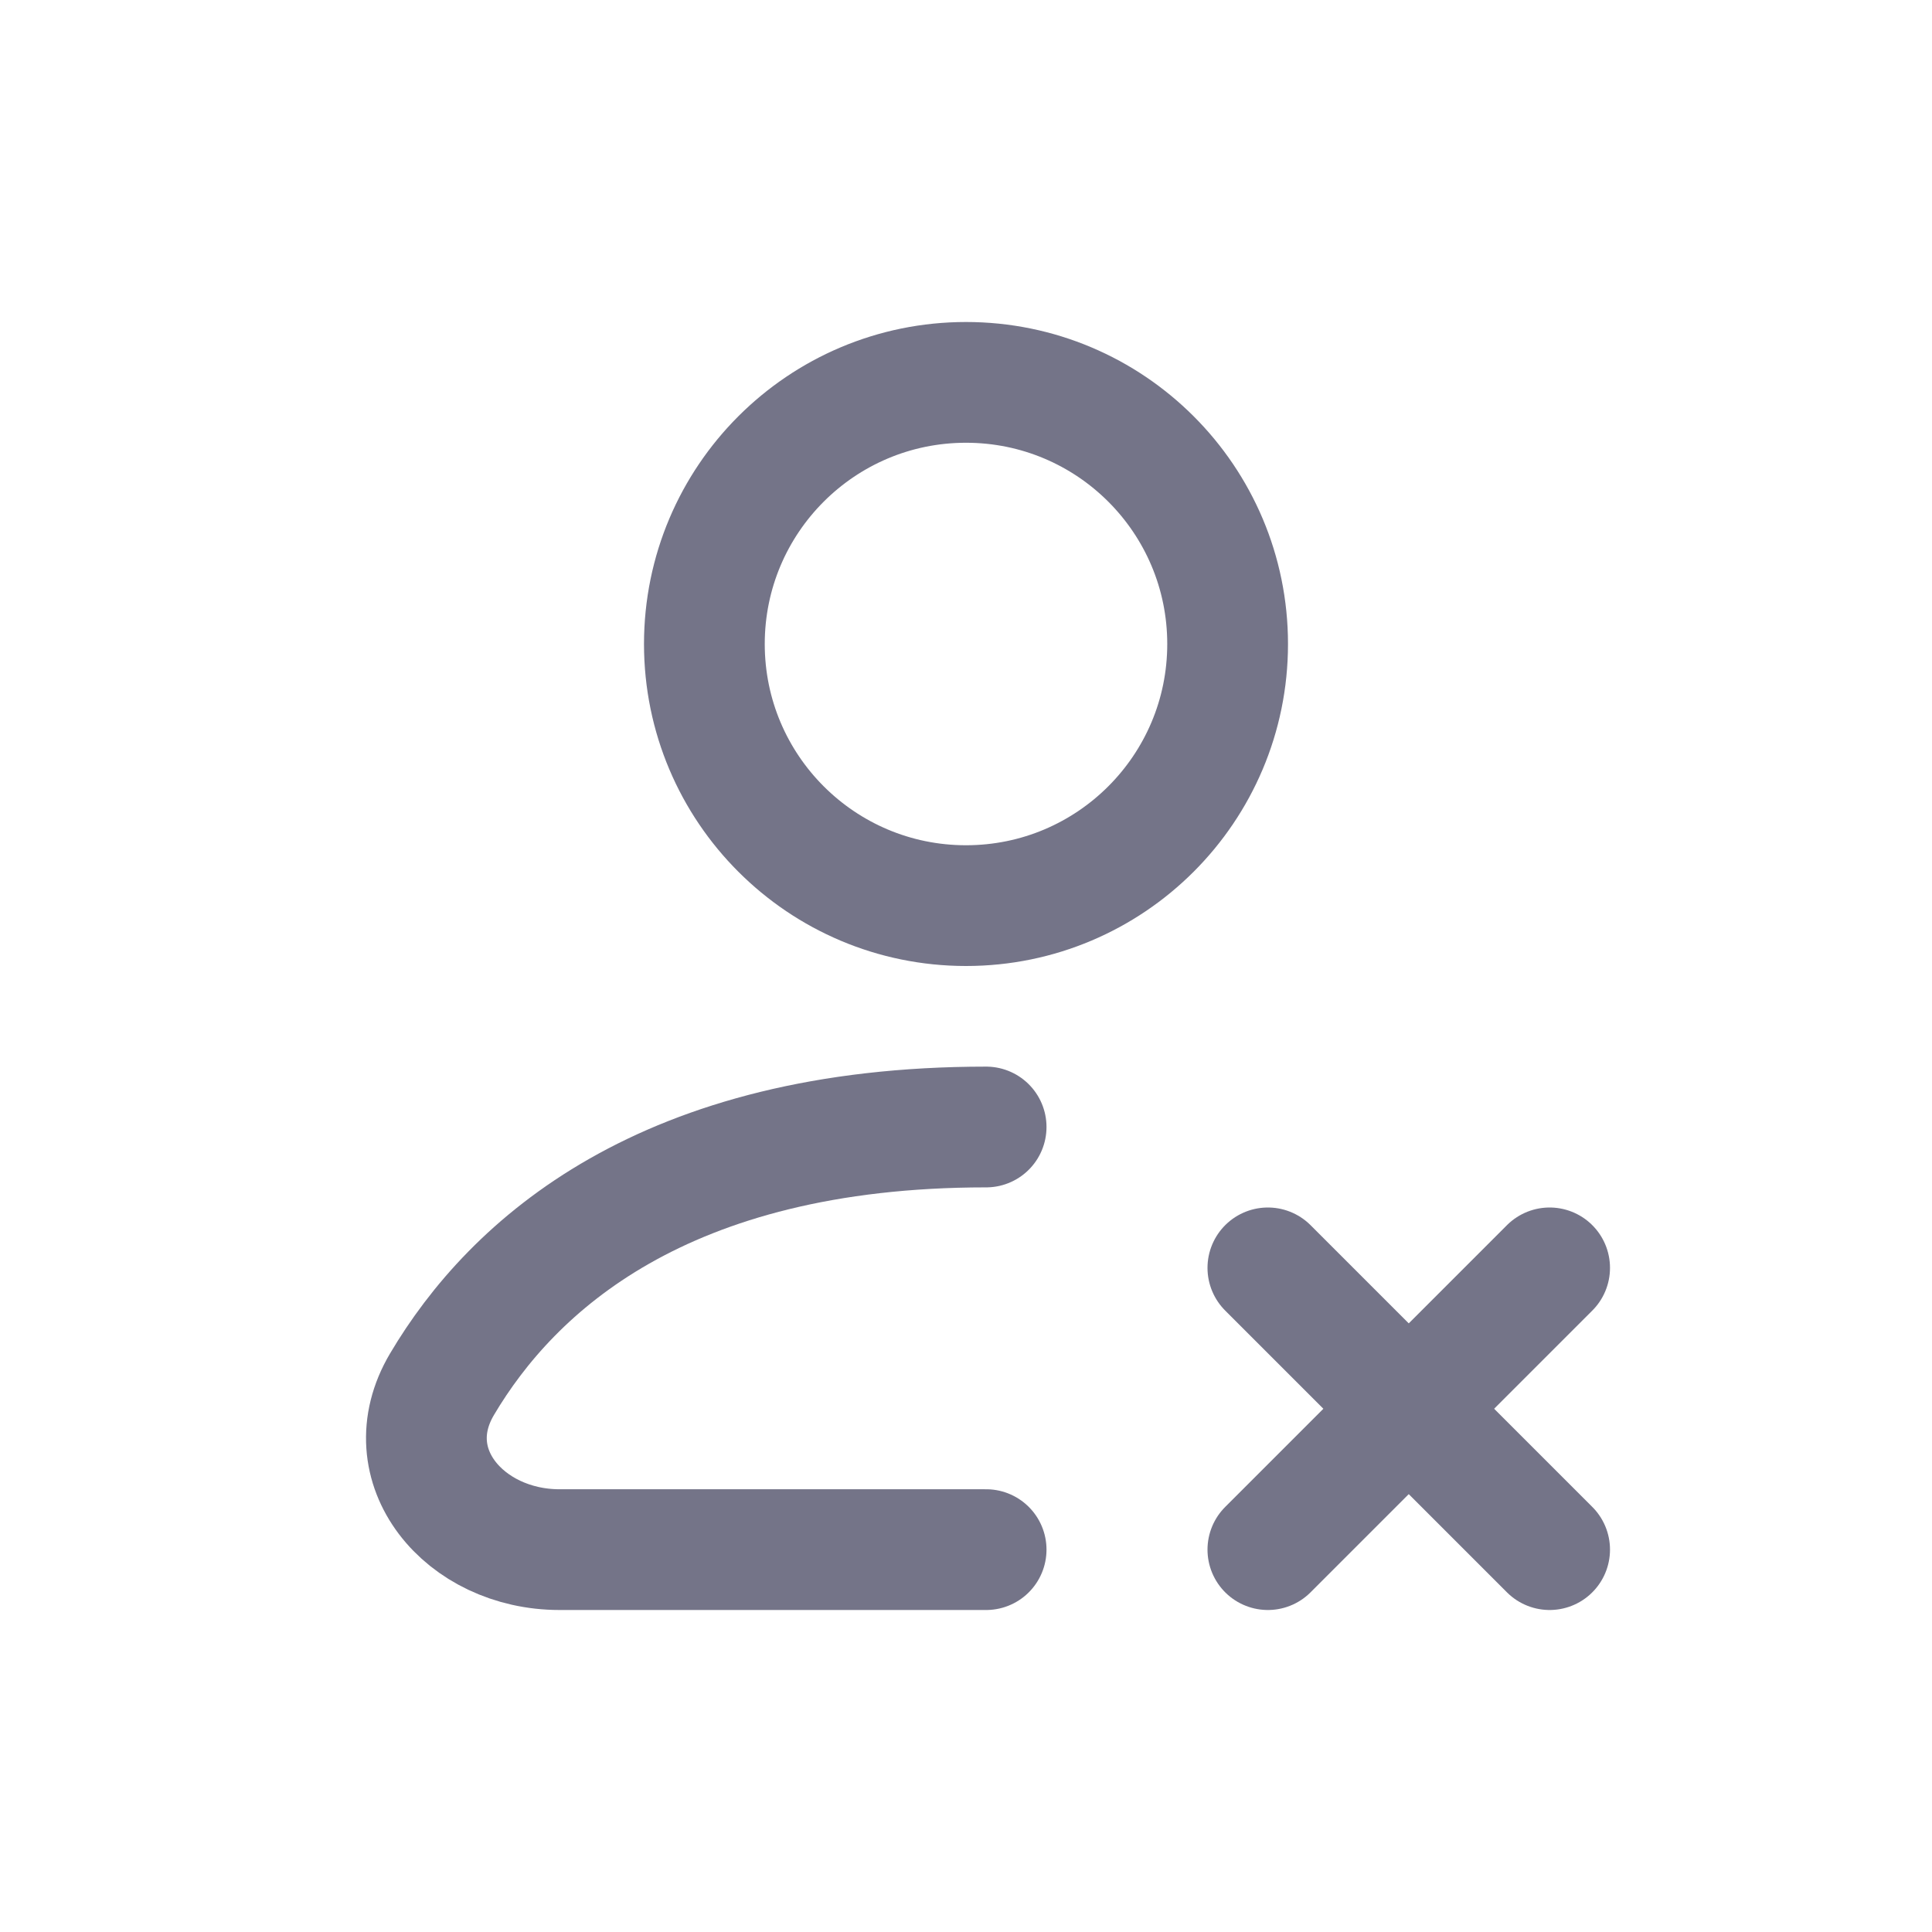 <svg width="24" height="24" viewBox="0 0 24 24" fill="none" xmlns="http://www.w3.org/2000/svg">
<path d="M12 11.25C13.795 11.25 15.25 9.795 15.25 8C15.25 6.205 13.795 4.75 12 4.75C10.205 4.75 8.75 6.205 8.75 8C8.75 9.795 10.205 11.25 12 11.25Z" stroke="#747488" stroke-width="1.5" stroke-linecap="round" stroke-linejoin="round"/>
<path d="M12.25 19.25H6.95C5.77 19.25 4.89 18.21 5.491 17.195C6.363 15.723 8.24 14 12.25 14" stroke="#747488" stroke-width="1.5" stroke-linecap="round" stroke-linejoin="round"/>
<path d="M19.25 19.25L15.75 15.75" stroke="#747488" stroke-width="1.5" stroke-linecap="round" stroke-linejoin="round"/>
<path d="M15.75 19.25L19.25 15.75" stroke="#747488" stroke-width="1.5" stroke-linecap="round" stroke-linejoin="round"/>
</svg>
